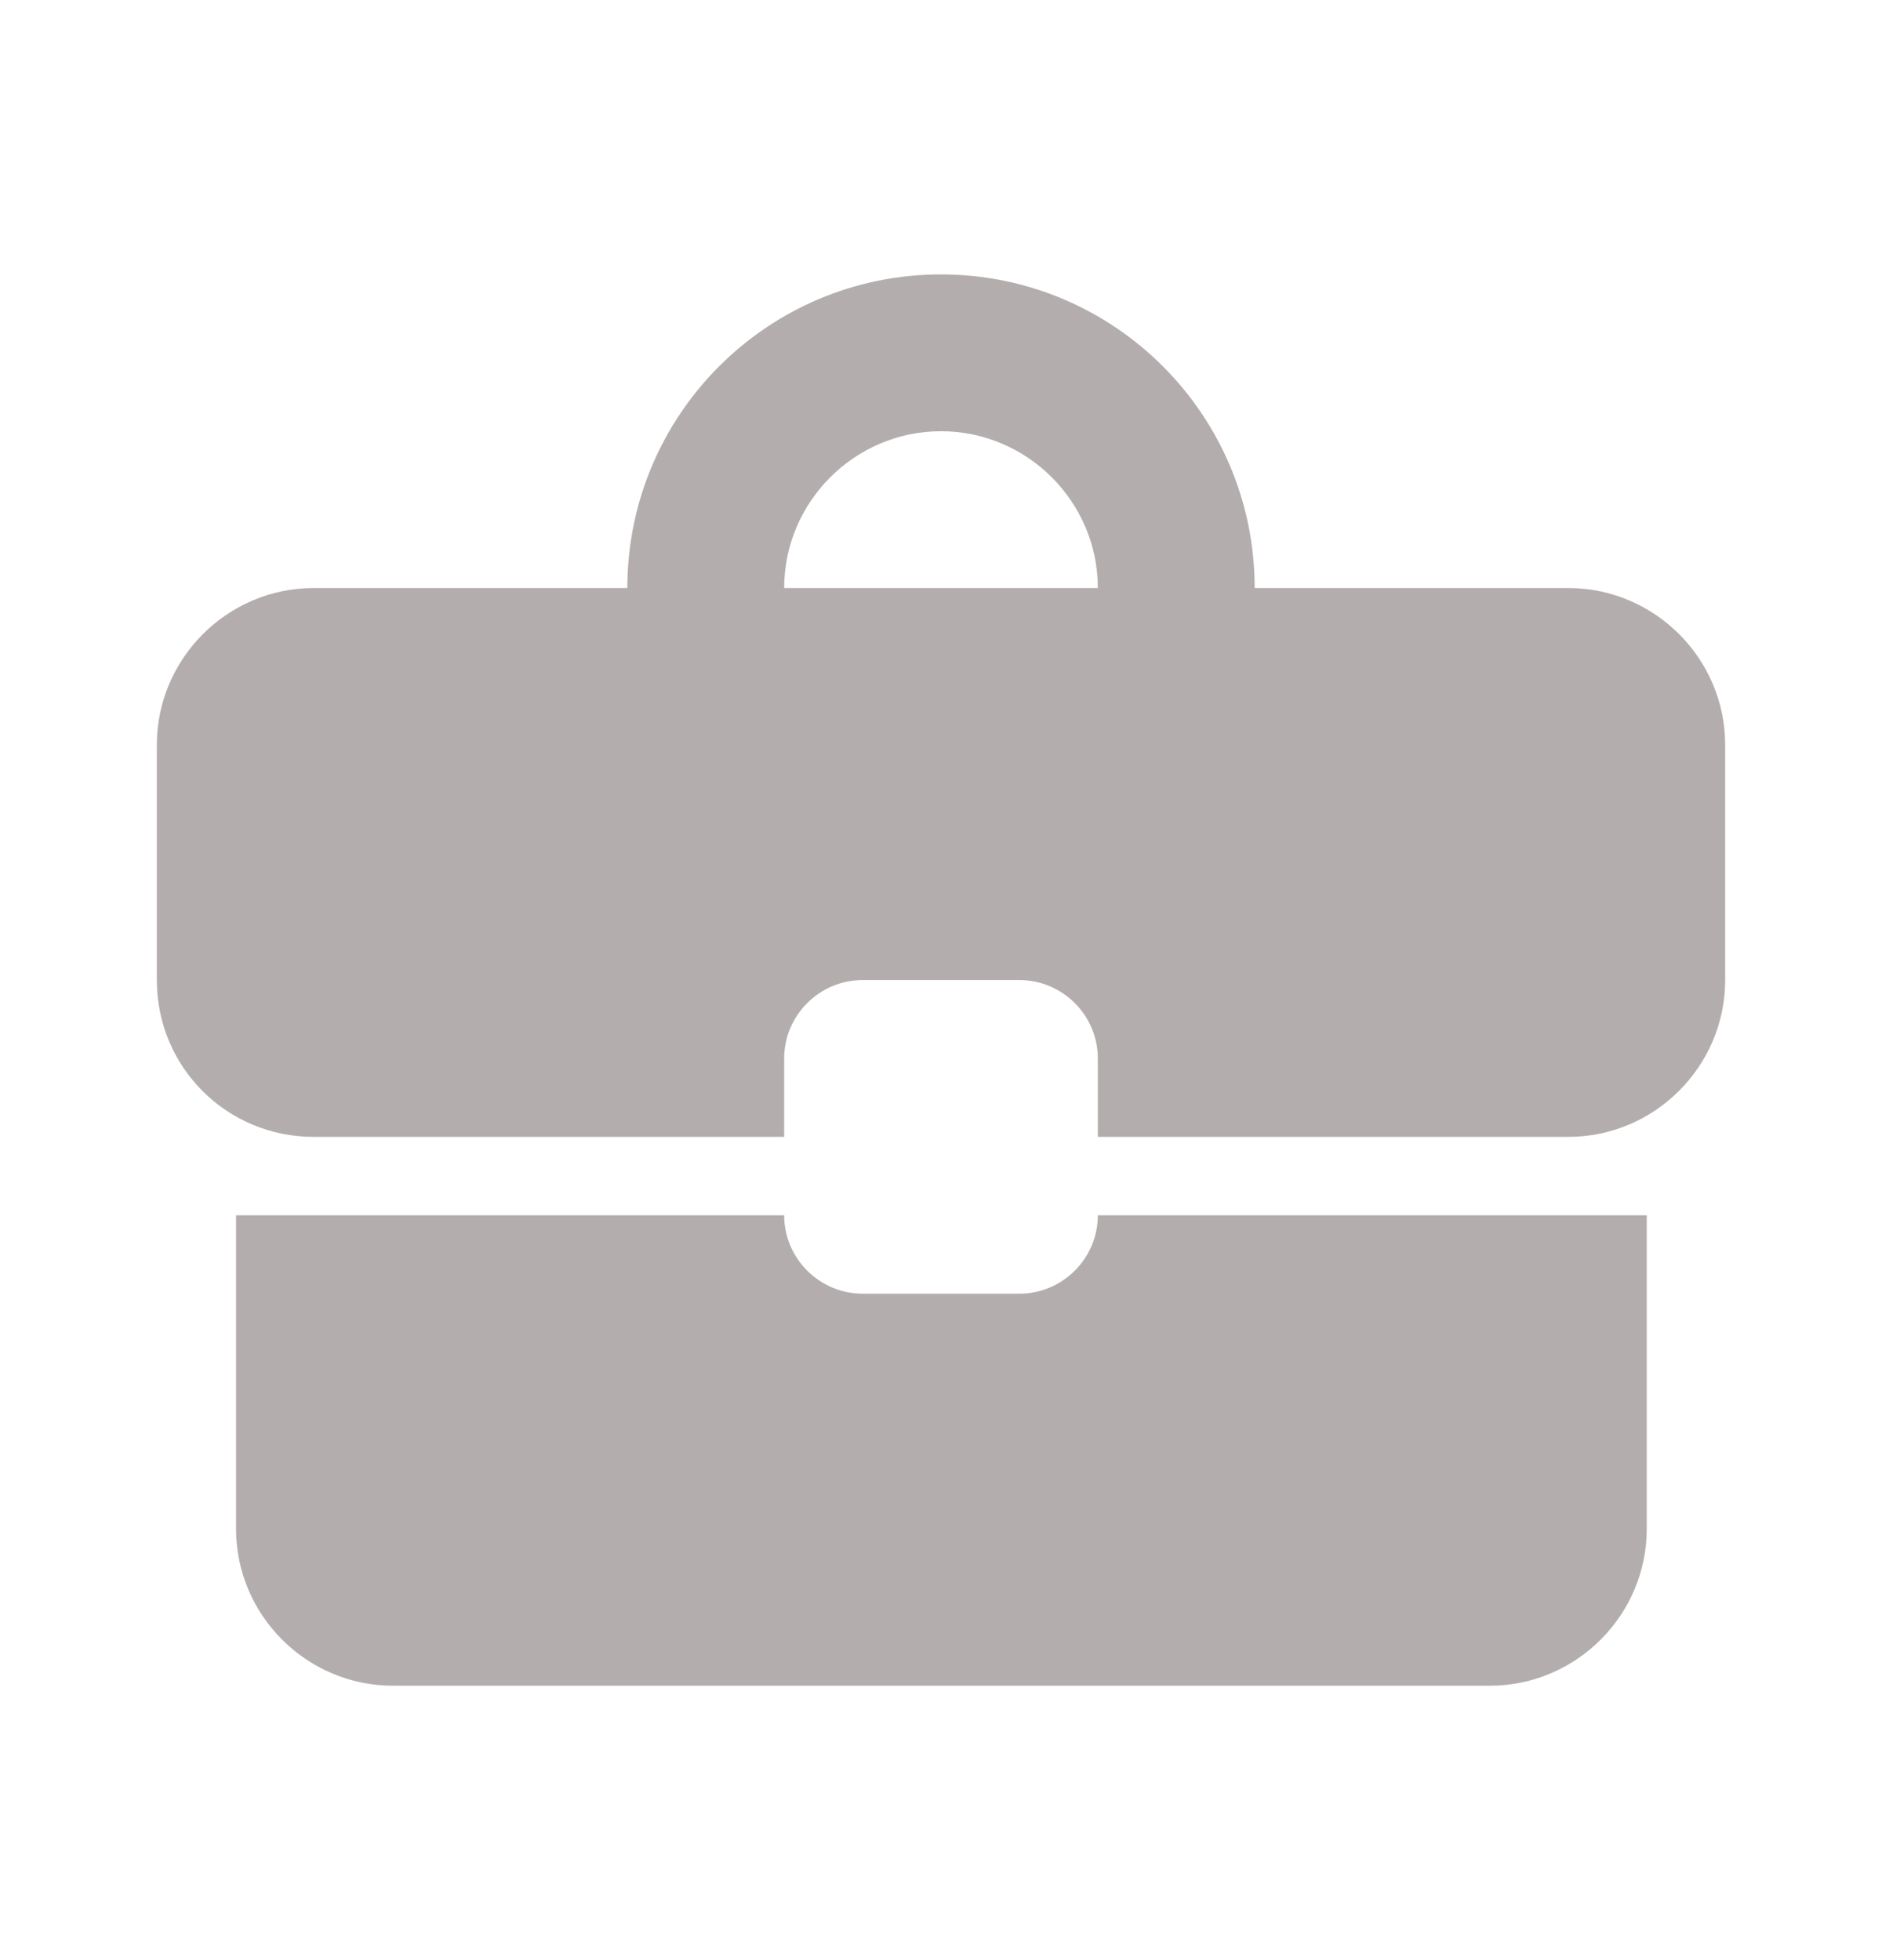 <svg width="24" height="25" viewBox="0 0 24 25" fill="none" xmlns="http://www.w3.org/2000/svg">
<g opacity="0.4">
<path d="M13 16.5H11C10.45 16.5 10 16.05 10 15.5H3.01V19.5C3.01 20.6 3.91 21.5 5.01 21.5H19C20.1 21.5 21 20.6 21 19.5V15.5H14C14 16.05 13.55 16.5 13 16.5ZM20 7.5H16C16 5.29 14.21 3.5 12 3.5C9.79 3.5 8 5.29 8 7.5H4C2.9 7.5 2 8.4 2 9.5V12.5C2 13.61 2.89 14.5 4 14.5H10V13.5C10 12.95 10.45 12.5 11 12.5H13C13.55 12.5 14 12.95 14 13.5V14.5H20C21.1 14.5 22 13.6 22 12.5V9.5C22 8.4 21.1 7.5 20 7.5ZM10 7.5C10 6.4 10.9 5.5 12 5.5C13.1 5.5 14 6.4 14 7.5H9.99H10Z" fill="#403531"/>
</g>
</svg>
